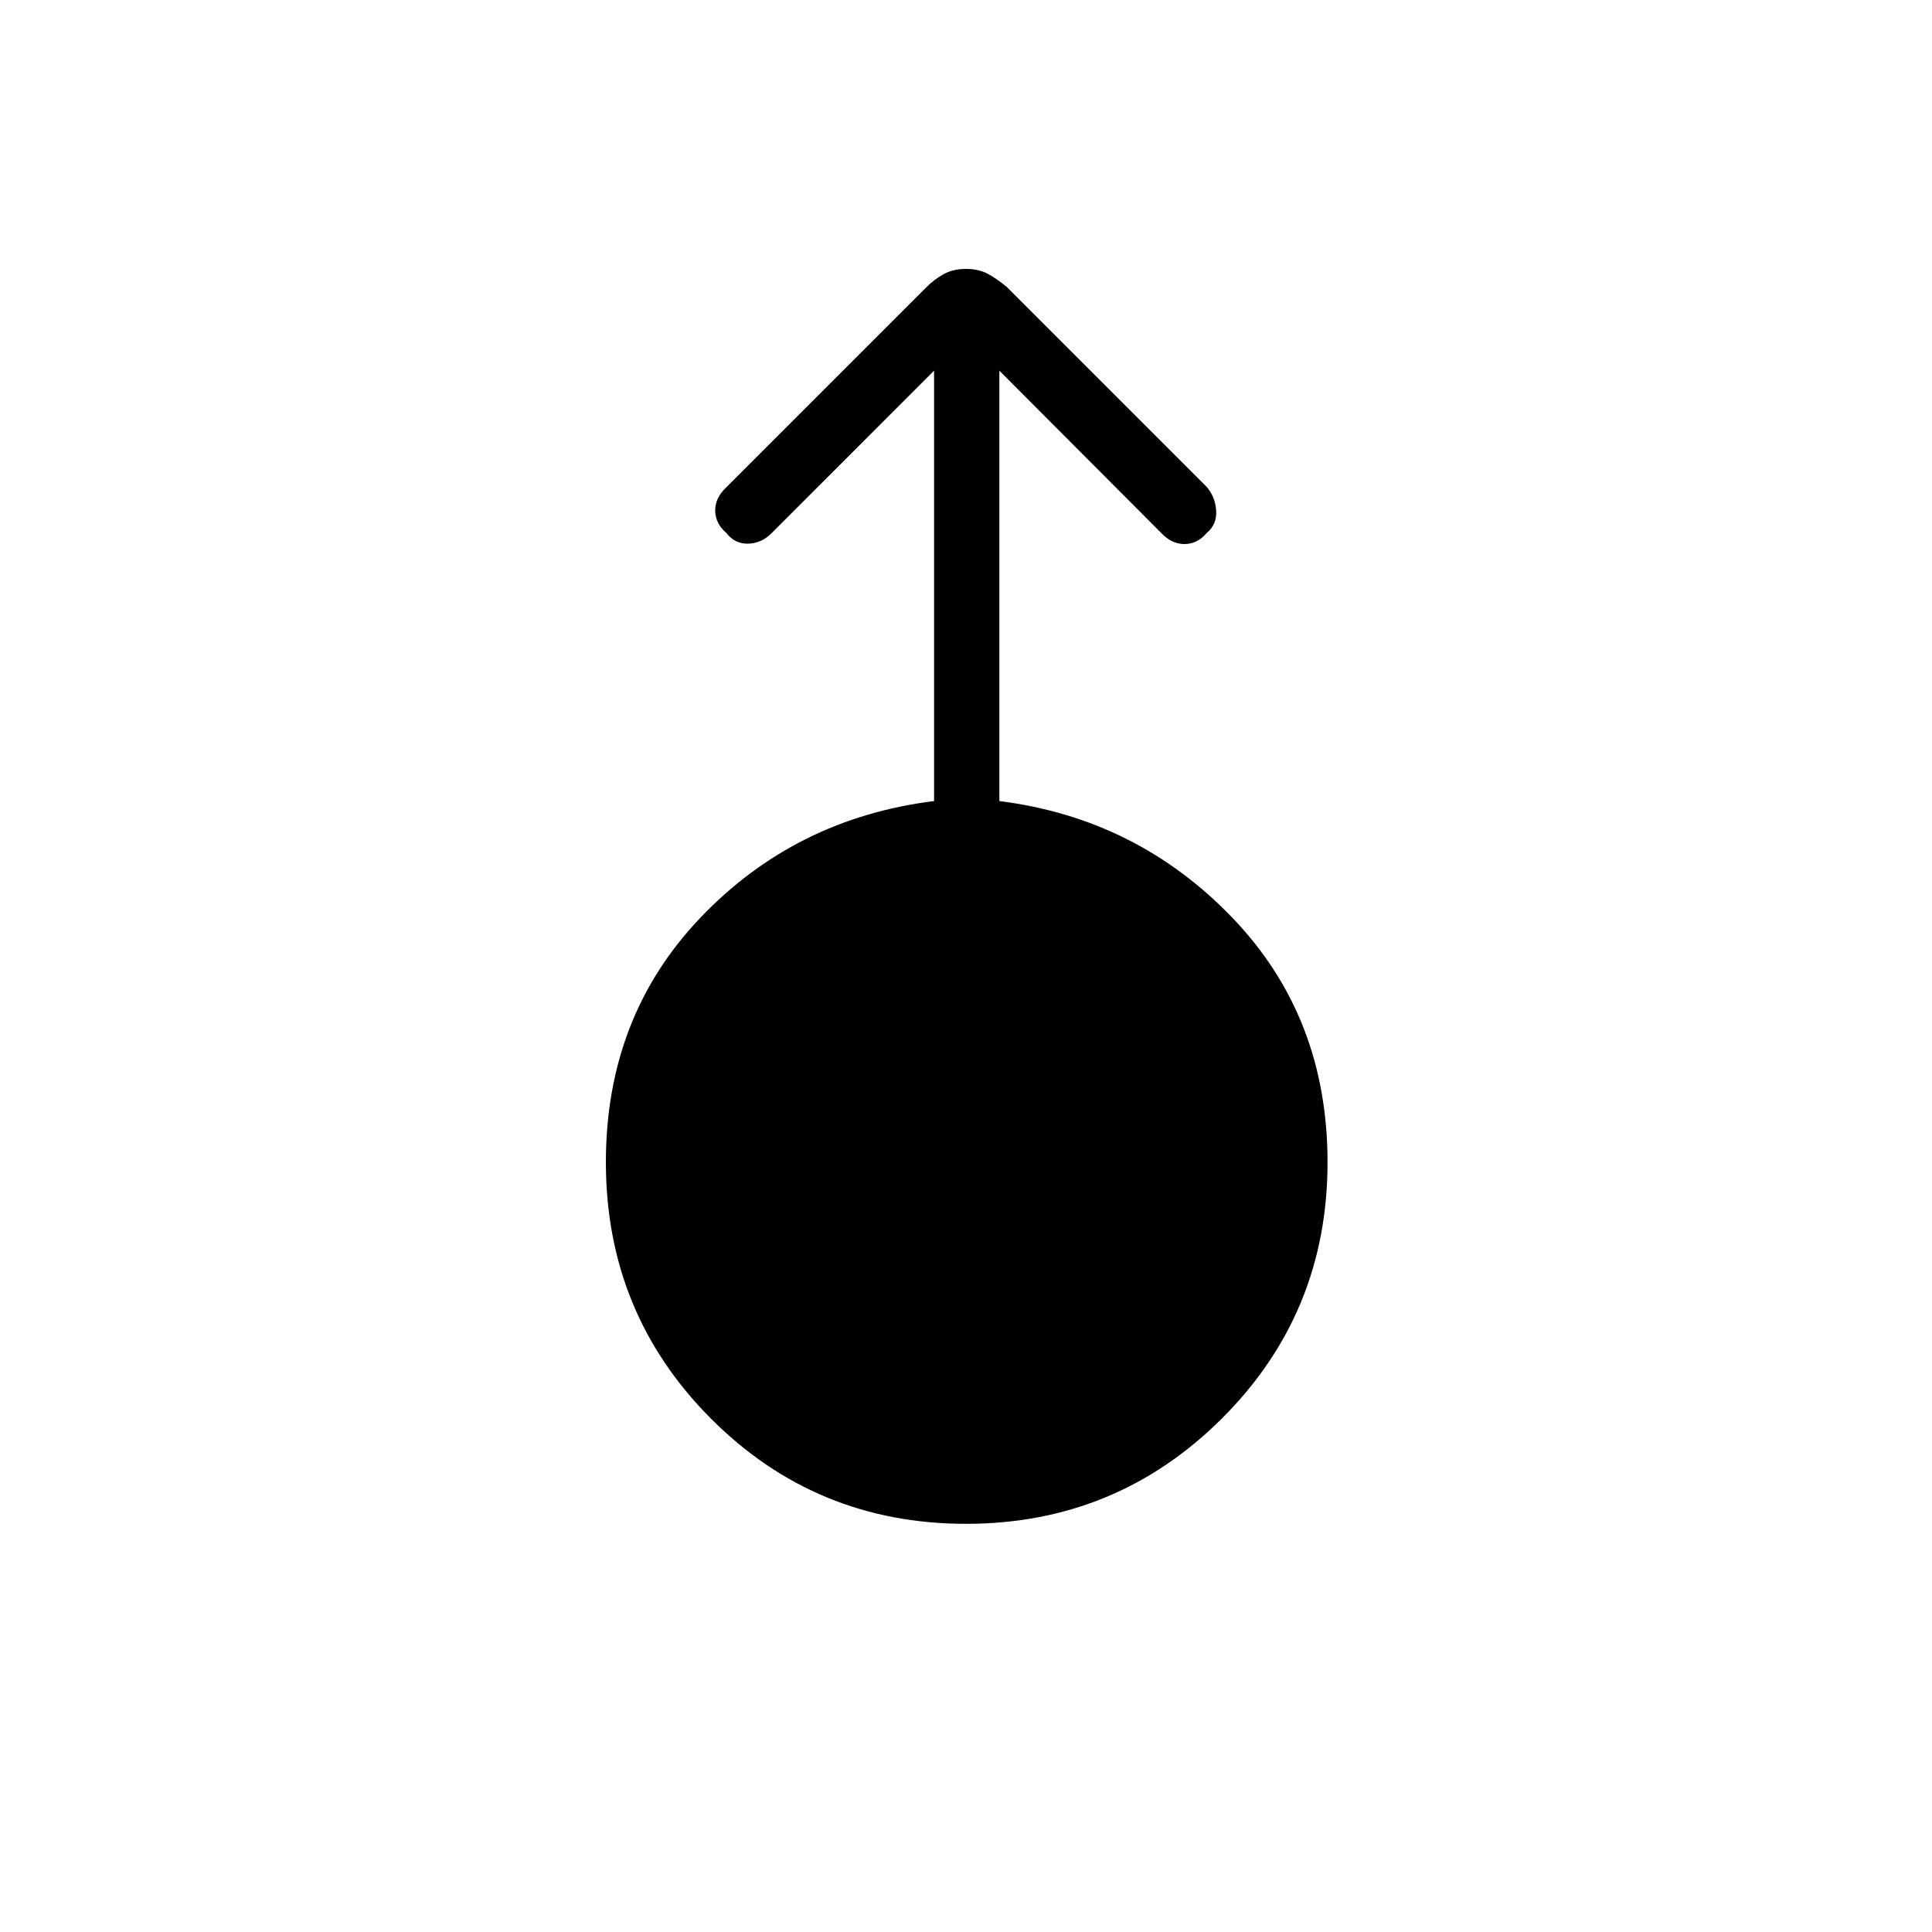 <svg xmlns="http://www.w3.org/2000/svg" height="40" viewBox="0 -960 960 960" width="40"><path d="M480-202.82q-74.64 0-126.79-52.34-52.15-52.34-52.15-127.31 0-72.35 47.04-121.61 47.04-49.27 116.04-57.88v-213.85l-80.74 80.75q-5.02 5.01-11.62 5.2-6.6.19-10.84-5.28-5.57-4.85-5.57-11.21 0-6.37 5.57-11.55l99.33-99.33q4.06-4.07 8.71-6.61 4.65-2.54 11.02-2.54 6.37 0 11.02 2.54 4.65 2.54 9.43 6.61l99.11 99.11q4.3 5.02 4.74 11.88.44 6.86-4.74 11.1-4.62 5.47-11.01 5.47-6.38 0-11.52-5.47l-80.45-80.67v213.85q68.28 8.61 115.68 57.88 47.39 49.26 47.39 121.61 0 74.97-52.5 127.31-52.51 52.34-127.15 52.34Z"/></svg>